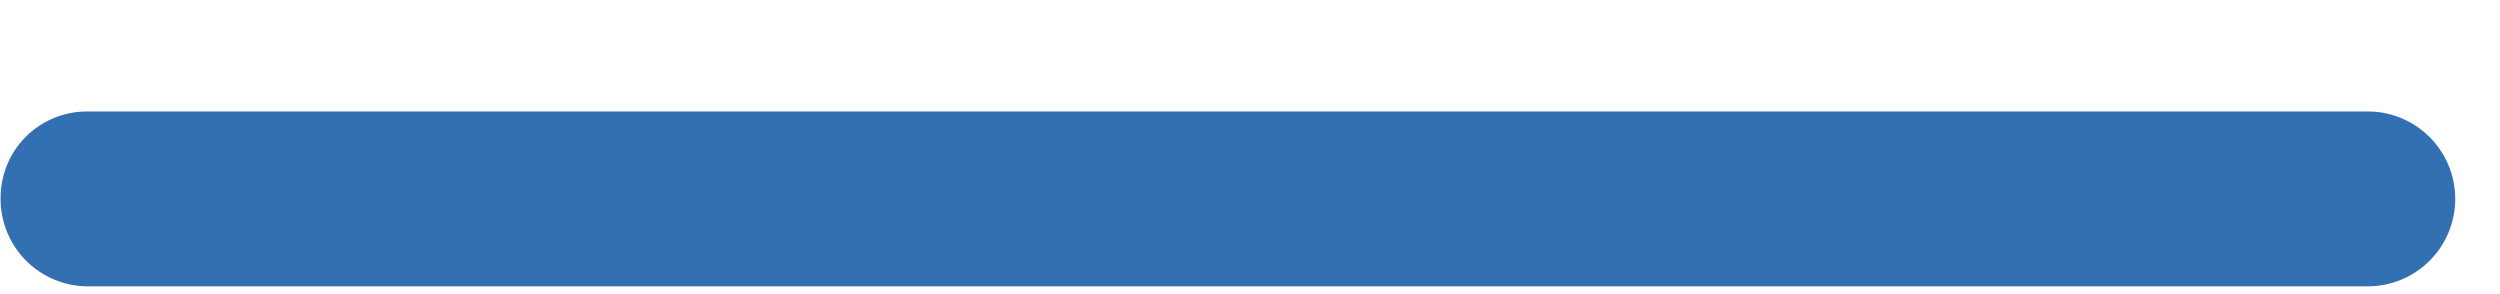 <svg xmlns="http://www.w3.org/2000/svg" width="17" height="2" viewBox="0 0 17 2">
    <path fill="#3270B2" fill-rule="nonzero"
          d="M.594 1.947a.594.594 0 0 1-.59-.599c0-.329.262-.59.59-.59H16.101a.594.594 0 1 1 0 1.189H.594z"/>
</svg>
